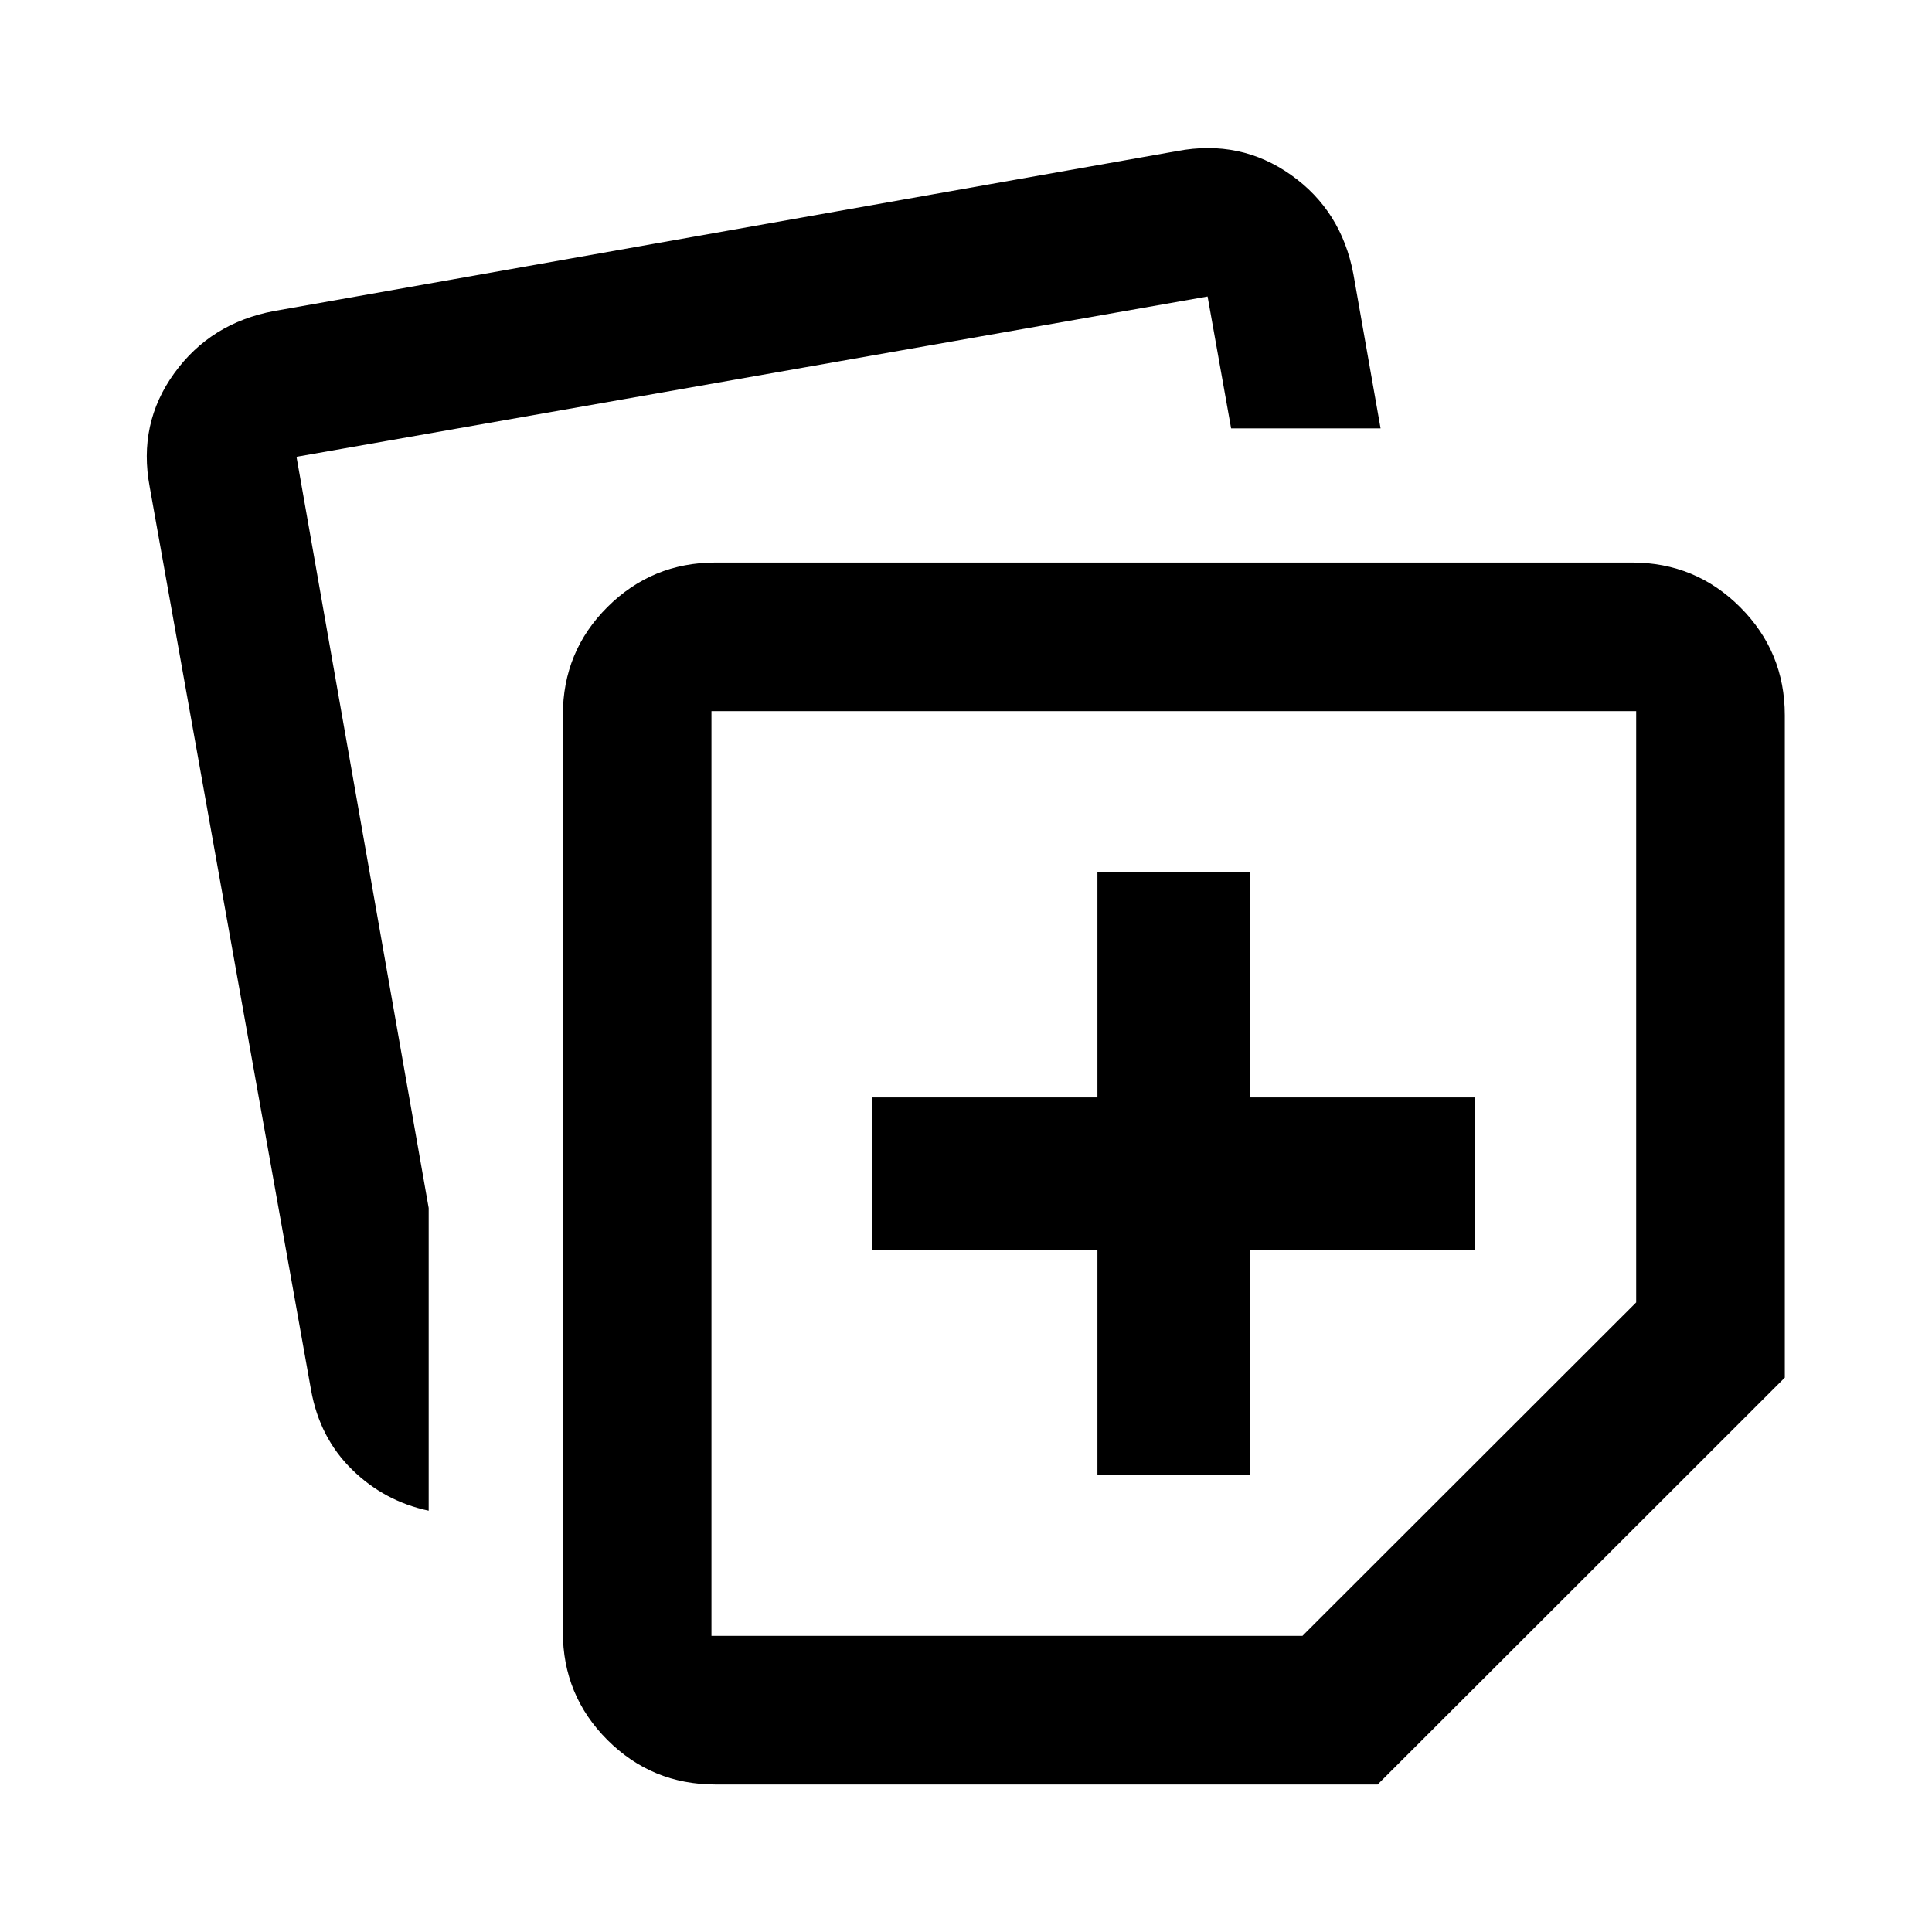 <svg xmlns="http://www.w3.org/2000/svg" height="40" viewBox="0 -960 960 960" width="40"><path d="M279.68-149.06v-455.6q0-31.67 22.18-53.74 22.18-22.08 53.67-22.08h455.41q31.56 0 53.74 22.18 22.18 22.18 22.18 53.73v329.11L684.54-73.3H355.43q-31.49 0-53.62-22.13t-22.13-53.63ZM74.38-718.09q-5.89-31.41 12.2-56.43 18.08-25.01 49.55-30.91l448.84-79.52q31.41-5.89 56.5 11.86t31.01 49.22L686-747.14h-74.27l-11.69-65.53-452.71 79.65 65.68 373.26v150.41q-22.01-4.66-38.1-20.44-16.09-15.79-20.34-39.46L74.38-718.09Zm279.14 111.45v459.5h293.65l165.84-165.69v-293.81H353.52Zm229.67 229.83Zm-37.88 149.66h75.76v-111.78h111.94v-75.76H621.07v-111.95h-75.76v111.95H433.52v75.76h111.79v111.78Z"/></svg>
